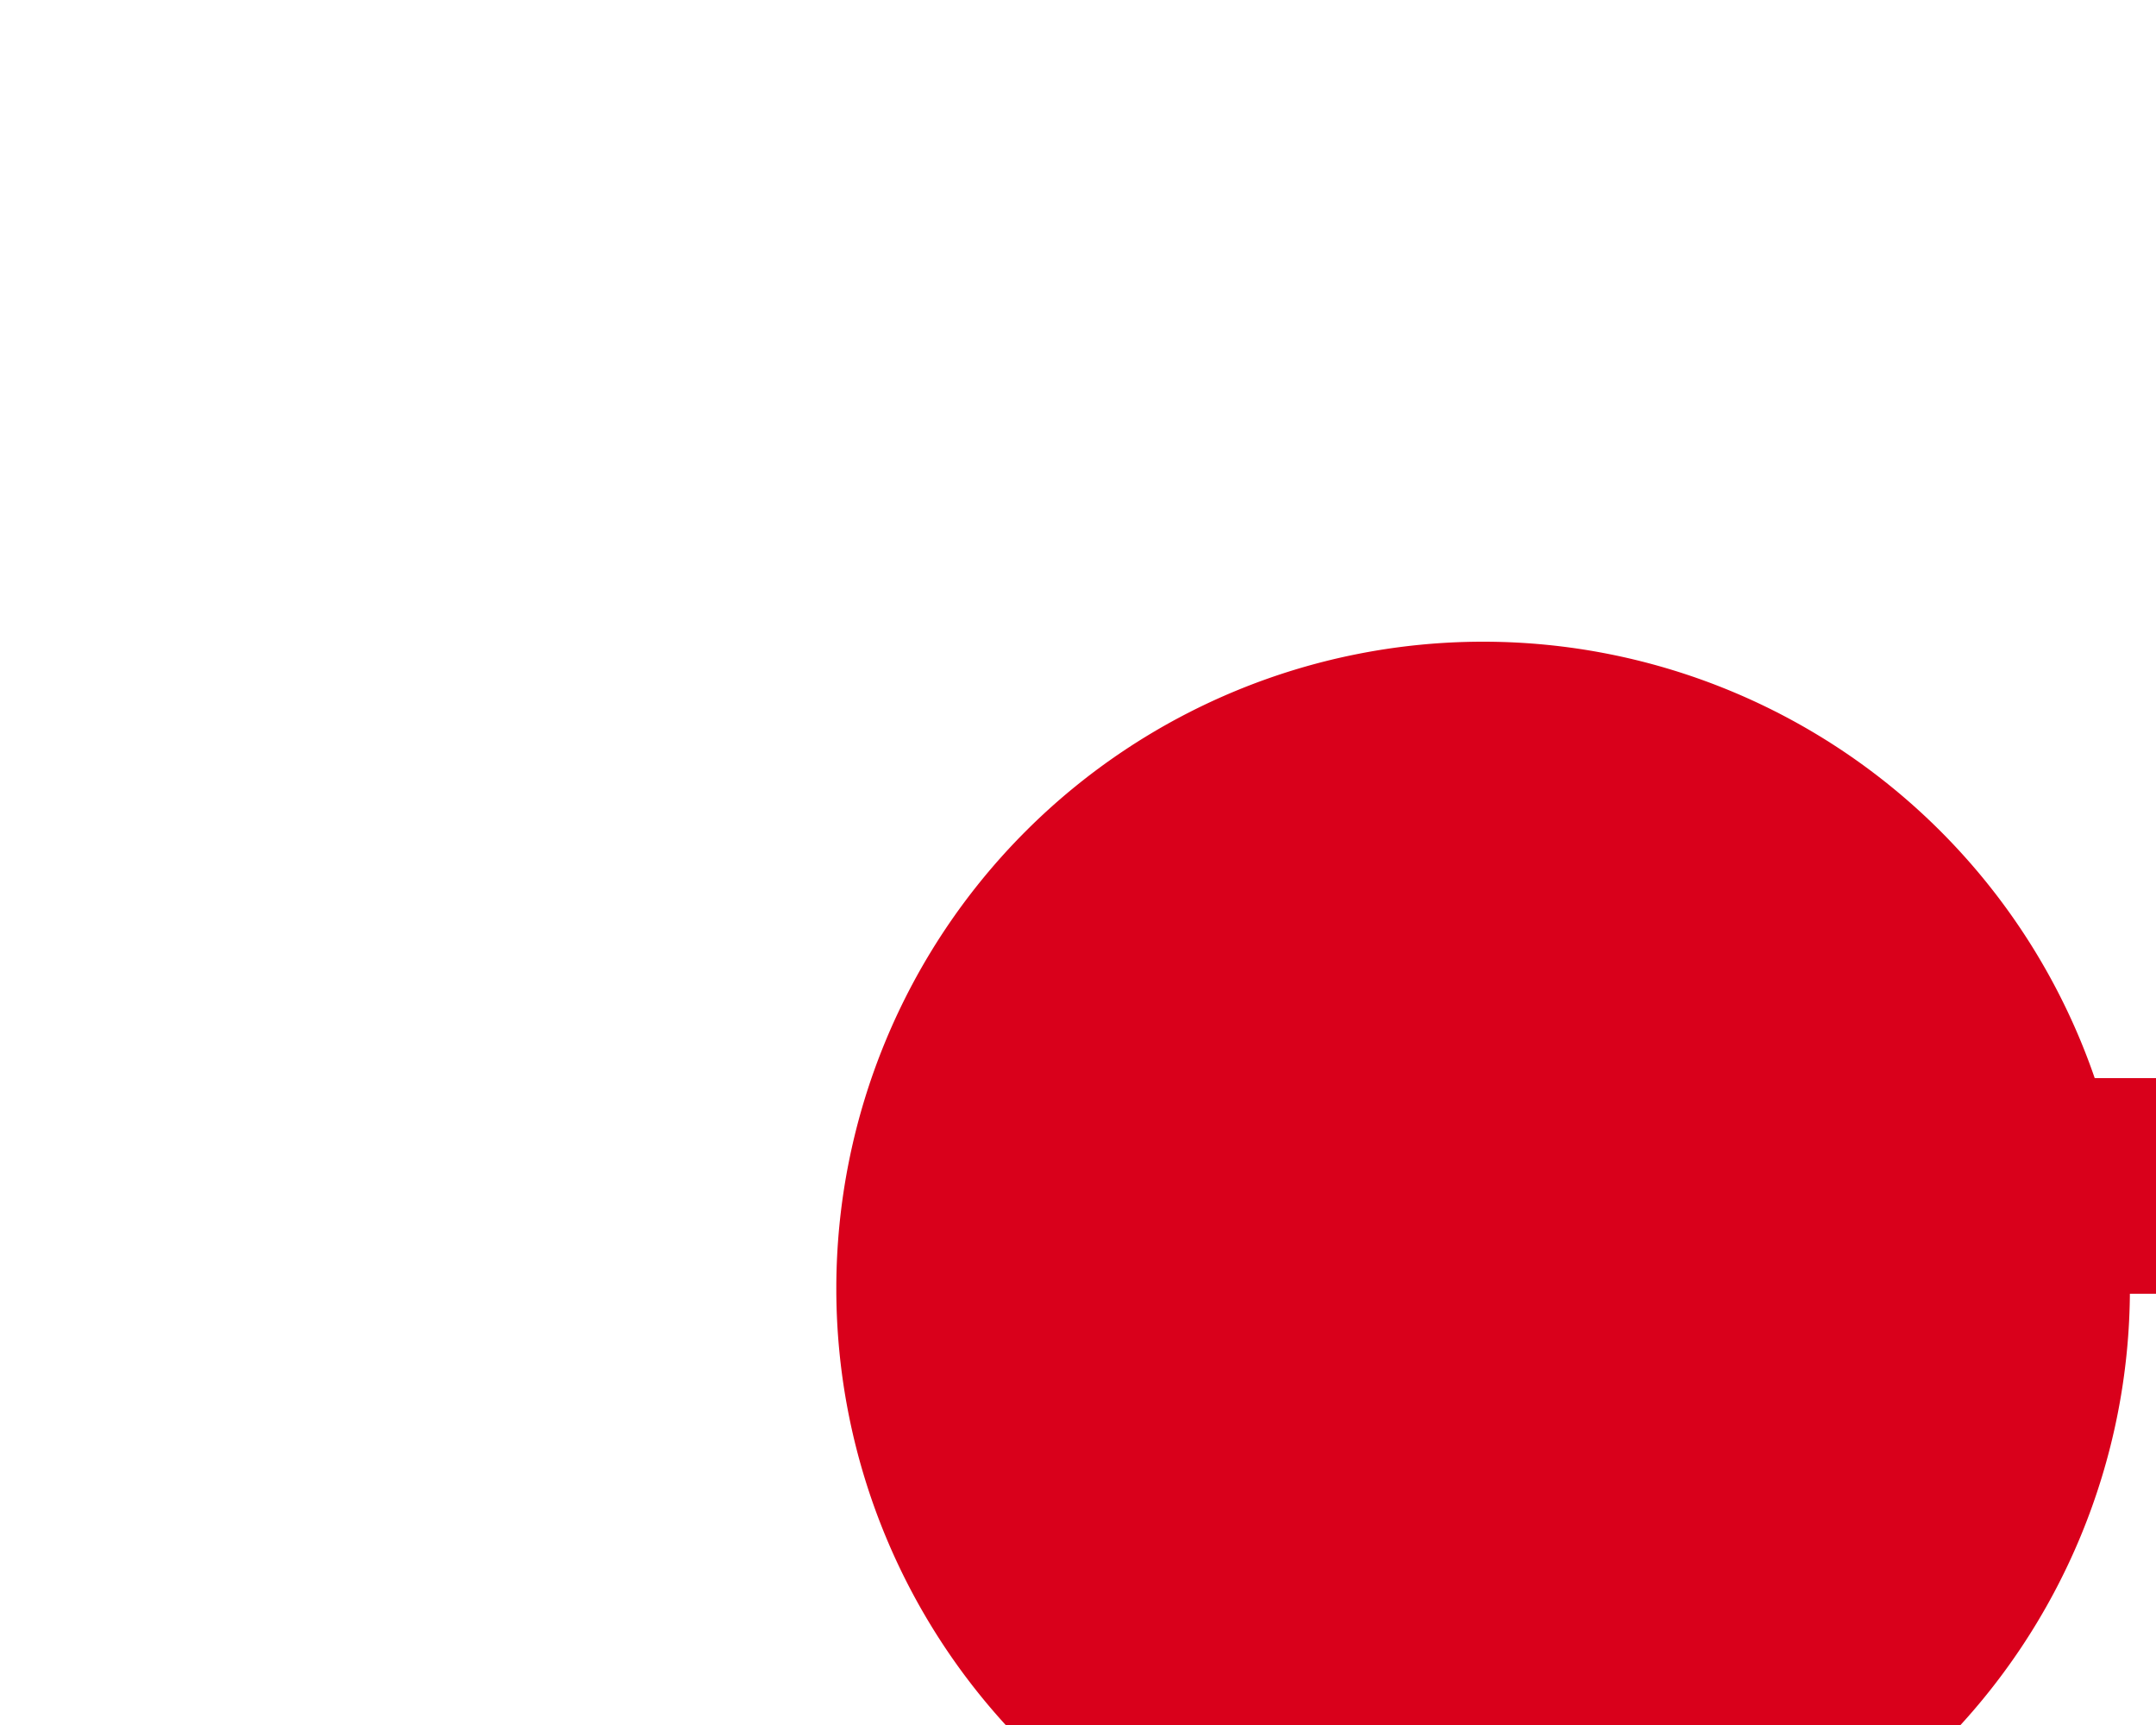 ﻿<?xml version="1.0" encoding="utf-8"?>
<svg version="1.1" xmlns:xlink="http://www.w3.org/1999/xlink" width="10px" height="8px" preserveAspectRatio="xMinYMid meet" viewBox="1689 4323  10 6" xmlns="http://www.w3.org/2000/svg">
  <path d="M 1694.665 4329.518  A 3 3 0 0 1 1697.5 4327.5 L 2759 4327.5  A 5 5 0 0 0 2764.5 4322.5 L 2764.5 4030  A 5 5 0 0 1 2769.5 4025.5 L 2881 4025.5  " stroke-width="1" stroke="#d9001b" fill="none" />
  <path d="M 1695.879 4324.976  A 3 3 0 0 0 1692.879 4327.976 A 3 3 0 0 0 1695.879 4330.976 A 3 3 0 0 0 1698.879 4327.976 A 3 3 0 0 0 1695.879 4324.976 Z M 2875.946 4020.854  L 2880.593 4025.5  L 2875.946 4030.146  L 2876.654 4030.854  L 2881.654 4025.854  L 2882.007 4025.5  L 2881.654 4025.146  L 2876.654 4020.146  L 2875.946 4020.854  Z " fill-rule="nonzero" fill="#d9001b" stroke="none" />
</svg>